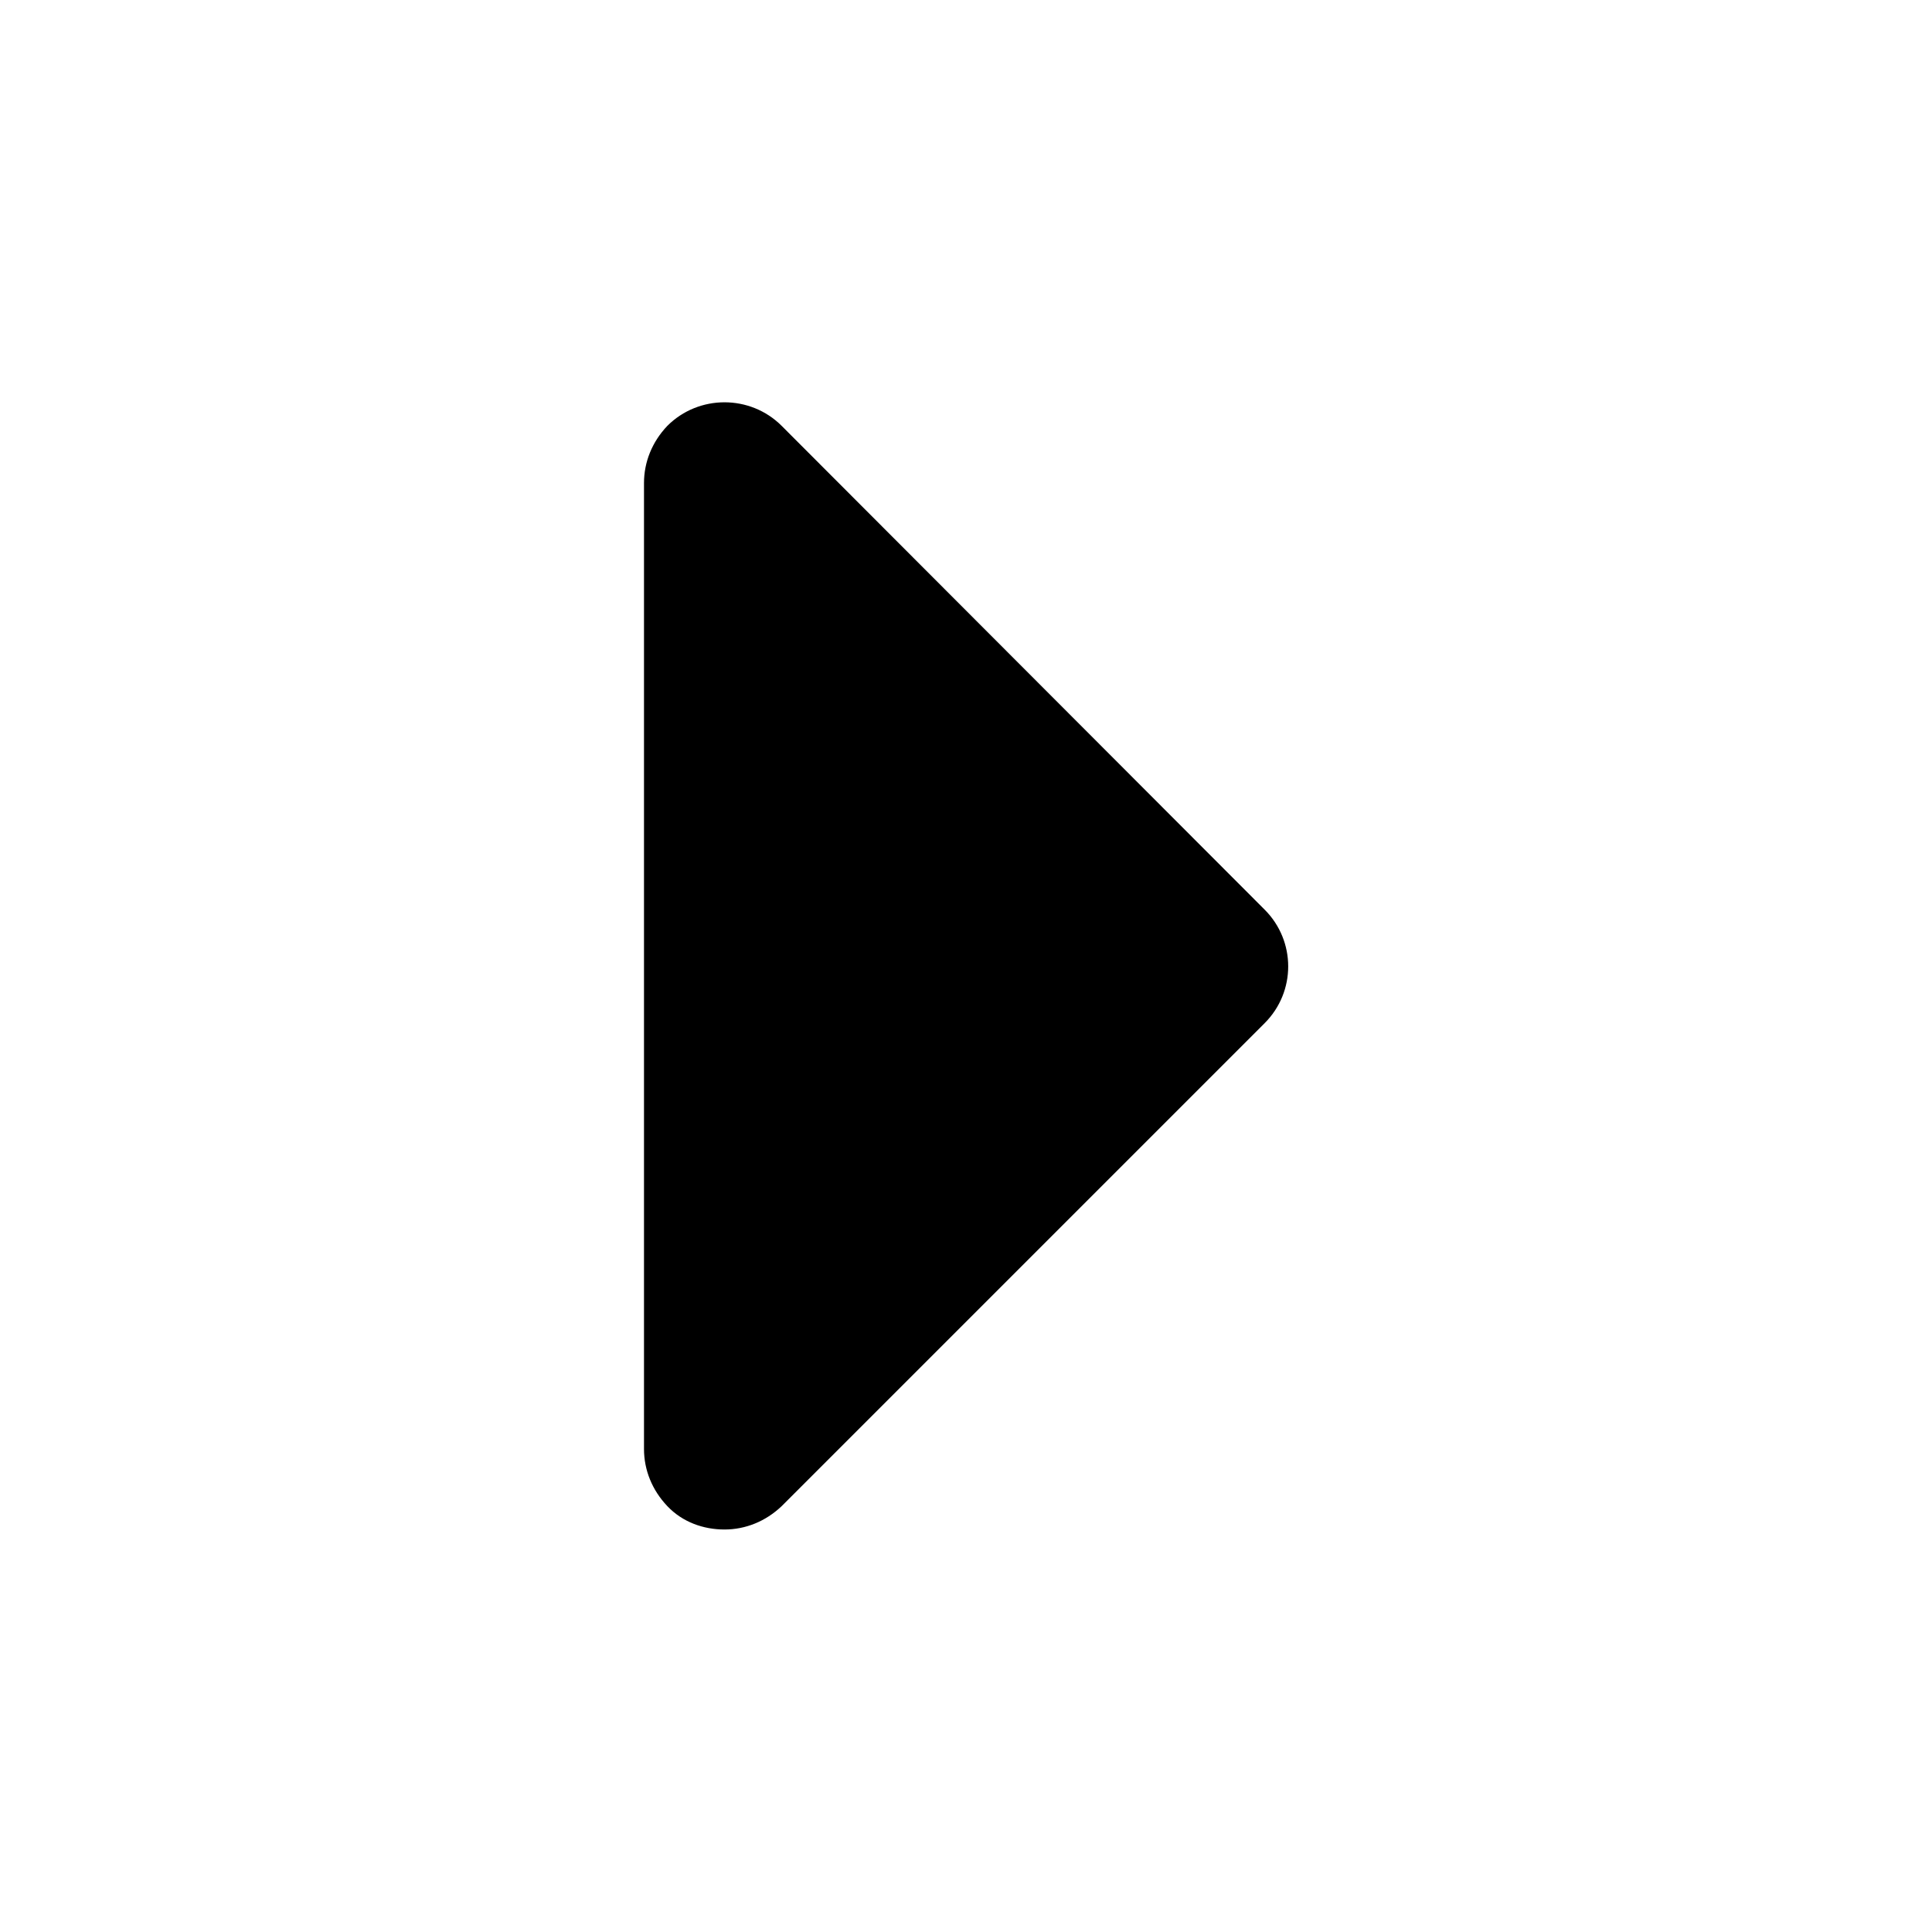 <svg width="24" height="24" viewBox="0 0 24 24" fill="none" xmlns="http://www.w3.org/2000/svg">
<path d="M8 18C8 18.26 8.1 18.51 8.29 18.71C8.48 18.91 8.74 19 9 19C9.26 19 9.51 18.9 9.71 18.71L15.71 12.71C16.1 12.32 16.1 11.69 15.71 11.3L9.71 5.29C9.32 4.9 8.68 4.9 8.29 5.29C8.1 5.49 8 5.74 8 6V18Z" fill="currentColor"/>
</svg>
